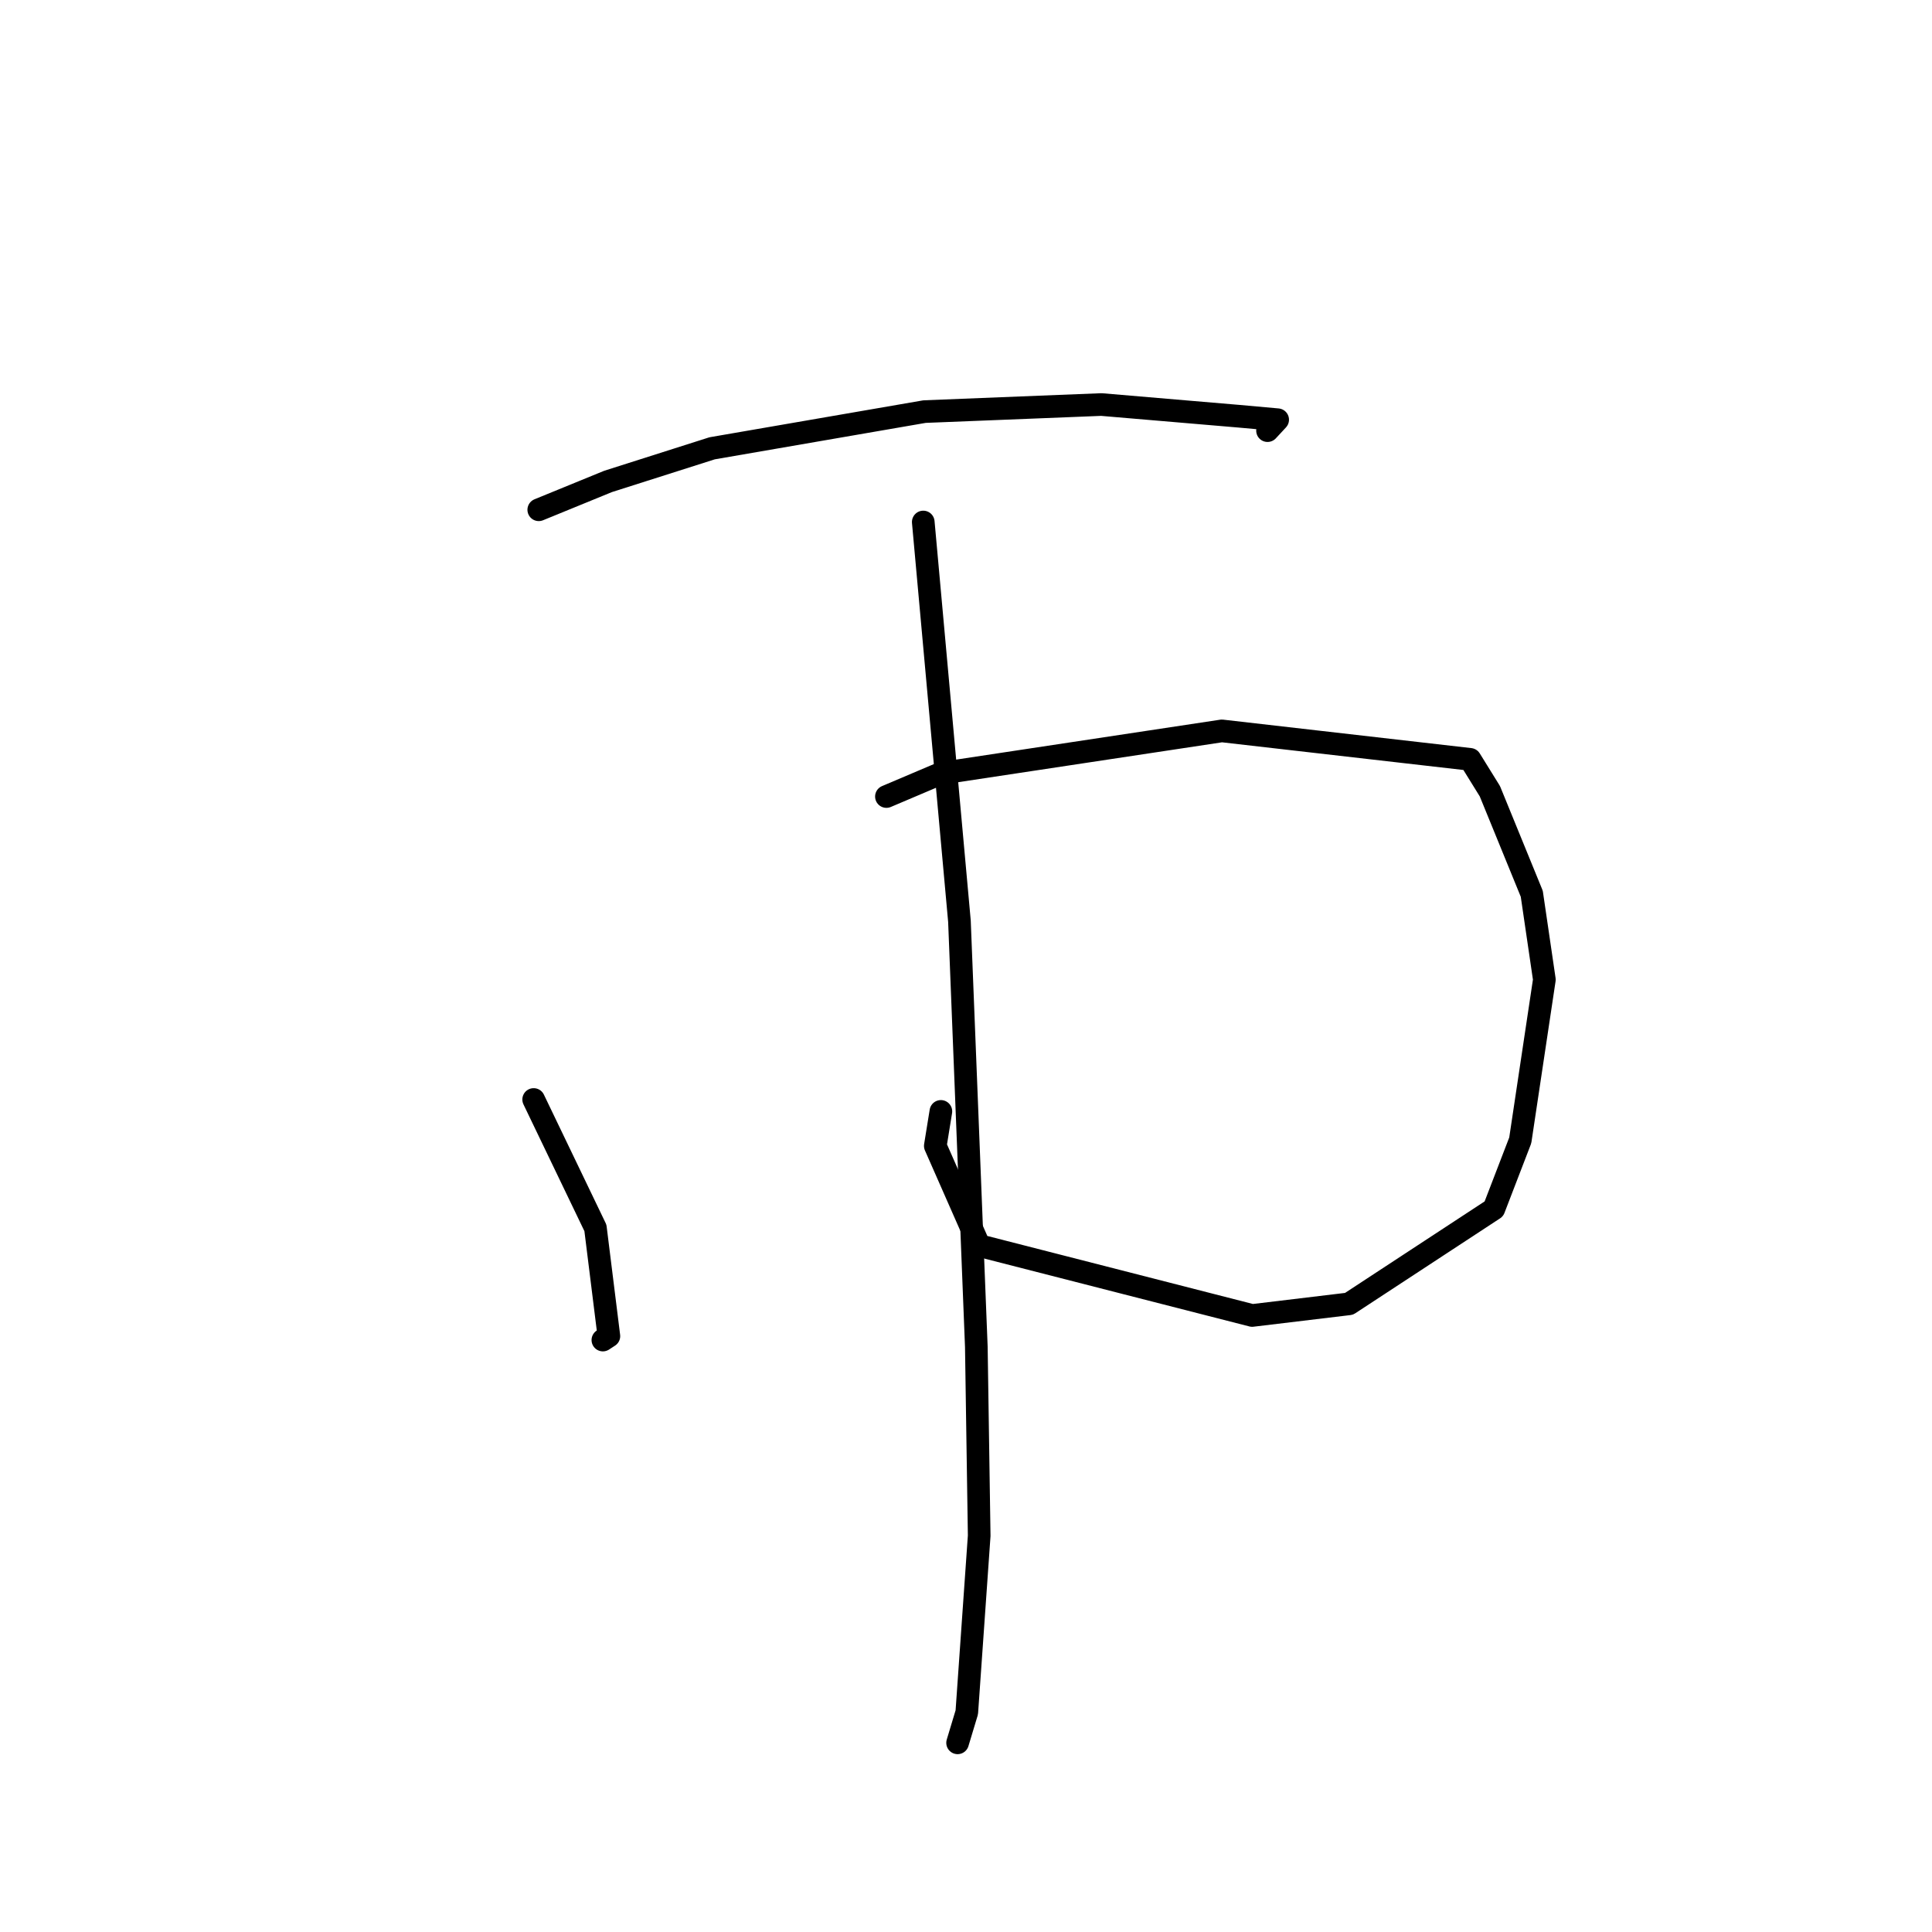 <?xml version="1.0" standalone="no"?>
    <svg width="256" height="256" xmlns="http://www.w3.org/2000/svg" version="1.1">
    <polyline stroke="black" stroke-width="3" stroke-linecap="round" fill="transparent" stroke-linejoin="round" points="71.389 67.548 80.577 63.79 94.36 59.403 122.509 54.539 145.937 53.603 164.17 55.153 169.298 55.615 167.963 57.053 167.954 57.062 " />
        <polyline stroke="black" stroke-width="3" stroke-linecap="round" fill="transparent" stroke-linejoin="round" points="70.714 145.687 78.896 162.707 80.68 177.044 79.885 177.564 " />
        <polyline stroke="black" stroke-width="3" stroke-linecap="round" fill="transparent" stroke-linejoin="round" points="117.455 105.545 124.695 102.471 161.902 96.847 194.799 100.618 197.415 104.84 202.968 118.43 204.637 129.806 201.442 151.103 197.947 160.182 178.753 172.766 165.919 174.307 129.748 165.043 123.932 151.835 124.671 147.266 " />
        <polyline stroke="black" stroke-width="3" stroke-linecap="round" fill="transparent" stroke-linejoin="round" points="122.337 69.167 127.131 122.06 129.369 178.467 129.748 203.492 128.106 226.891 126.886 230.935 " />
        </svg>
